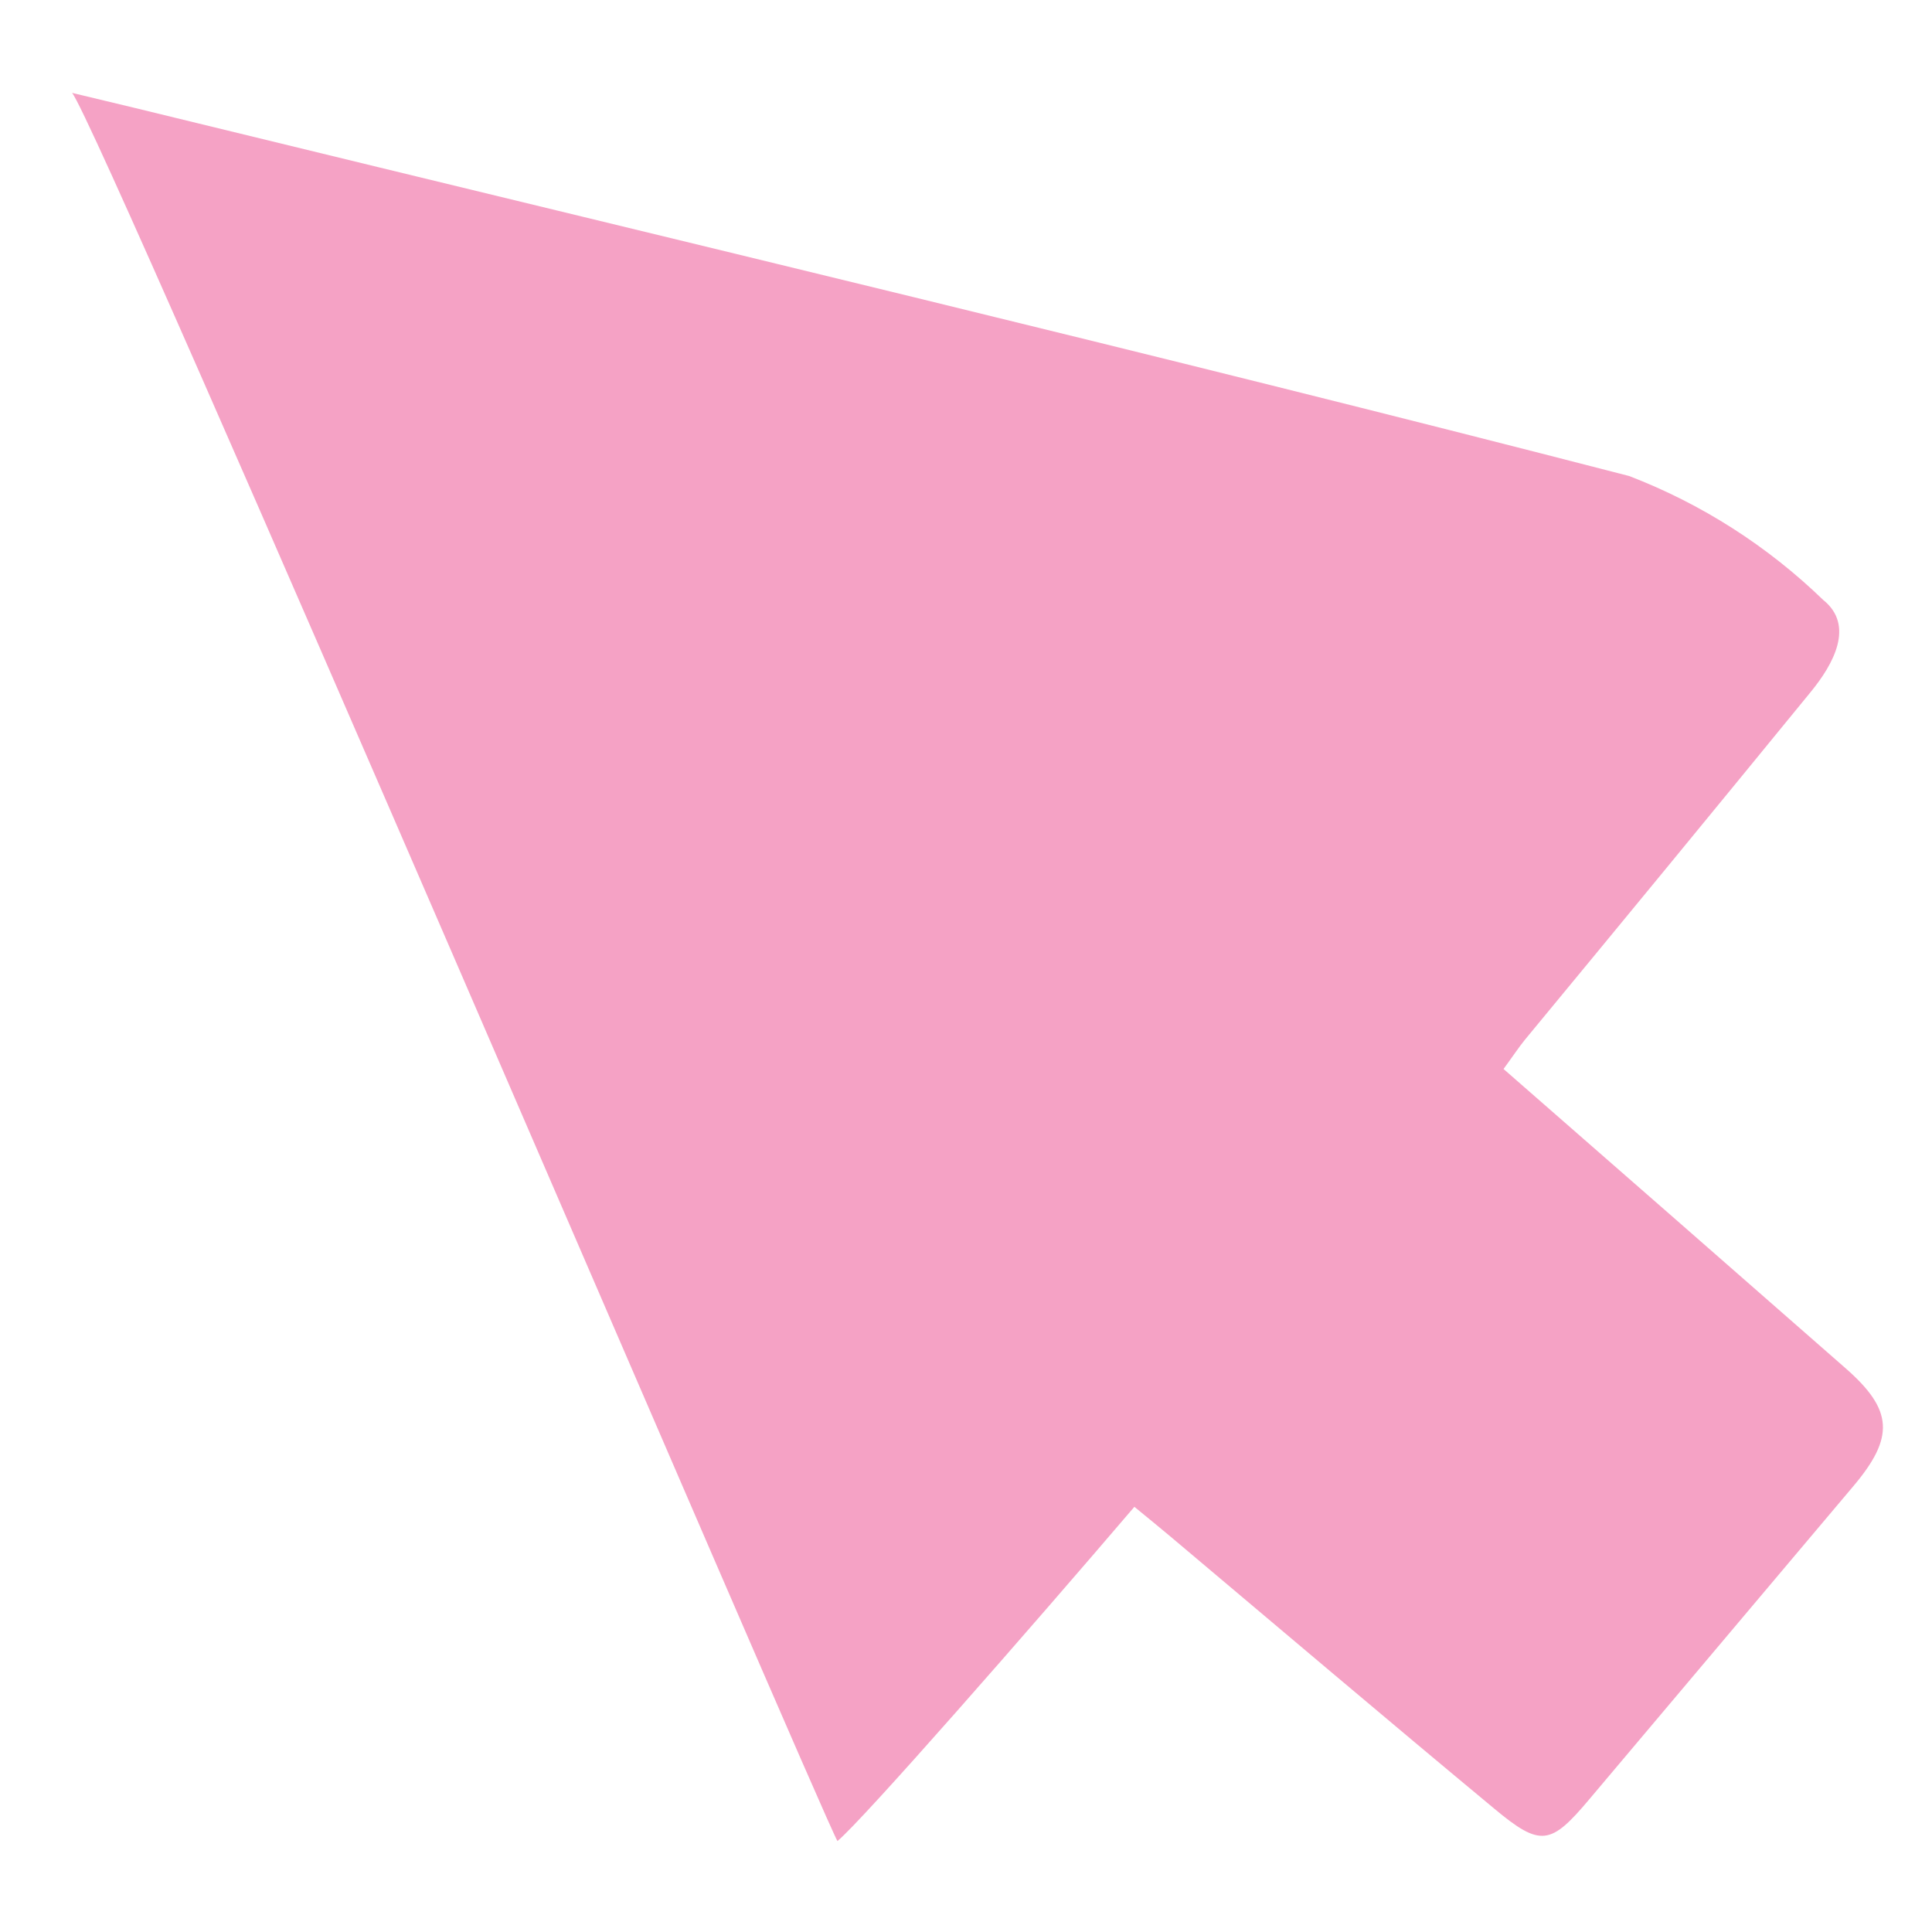 <?xml version="1.0" encoding="UTF-8" standalone="no"?><svg width='13' height='13' viewBox='0 0 13 13' fill='none' xmlns='http://www.w3.org/2000/svg'>
<path d='M10.117 7.193C10.902 7.879 11.662 8.543 12.42 9.208C12.739 9.488 12.749 9.671 12.47 10.001C11.878 10.703 11.286 11.405 10.694 12.107C10.435 12.415 10.367 12.43 10.057 12.172C9.327 11.566 8.604 10.952 7.878 10.341C7.801 10.276 7.723 10.213 7.633 10.139C6.931 10.961 5.801 12.252 5.635 12.388C5.521 12.193 0.671 0.846 0.485 0.625C1.029 0.756 0.793 0.698 1.337 0.831C4.547 1.614 7.763 2.377 10.962 3.203C11.449 3.39 11.893 3.674 12.268 4.037C12.481 4.208 12.338 4.468 12.184 4.656C11.545 5.438 10.904 6.218 10.261 6.996C10.218 7.049 10.18 7.107 10.117 7.193Z' fill='#F5A2C5'/>
</svg>
